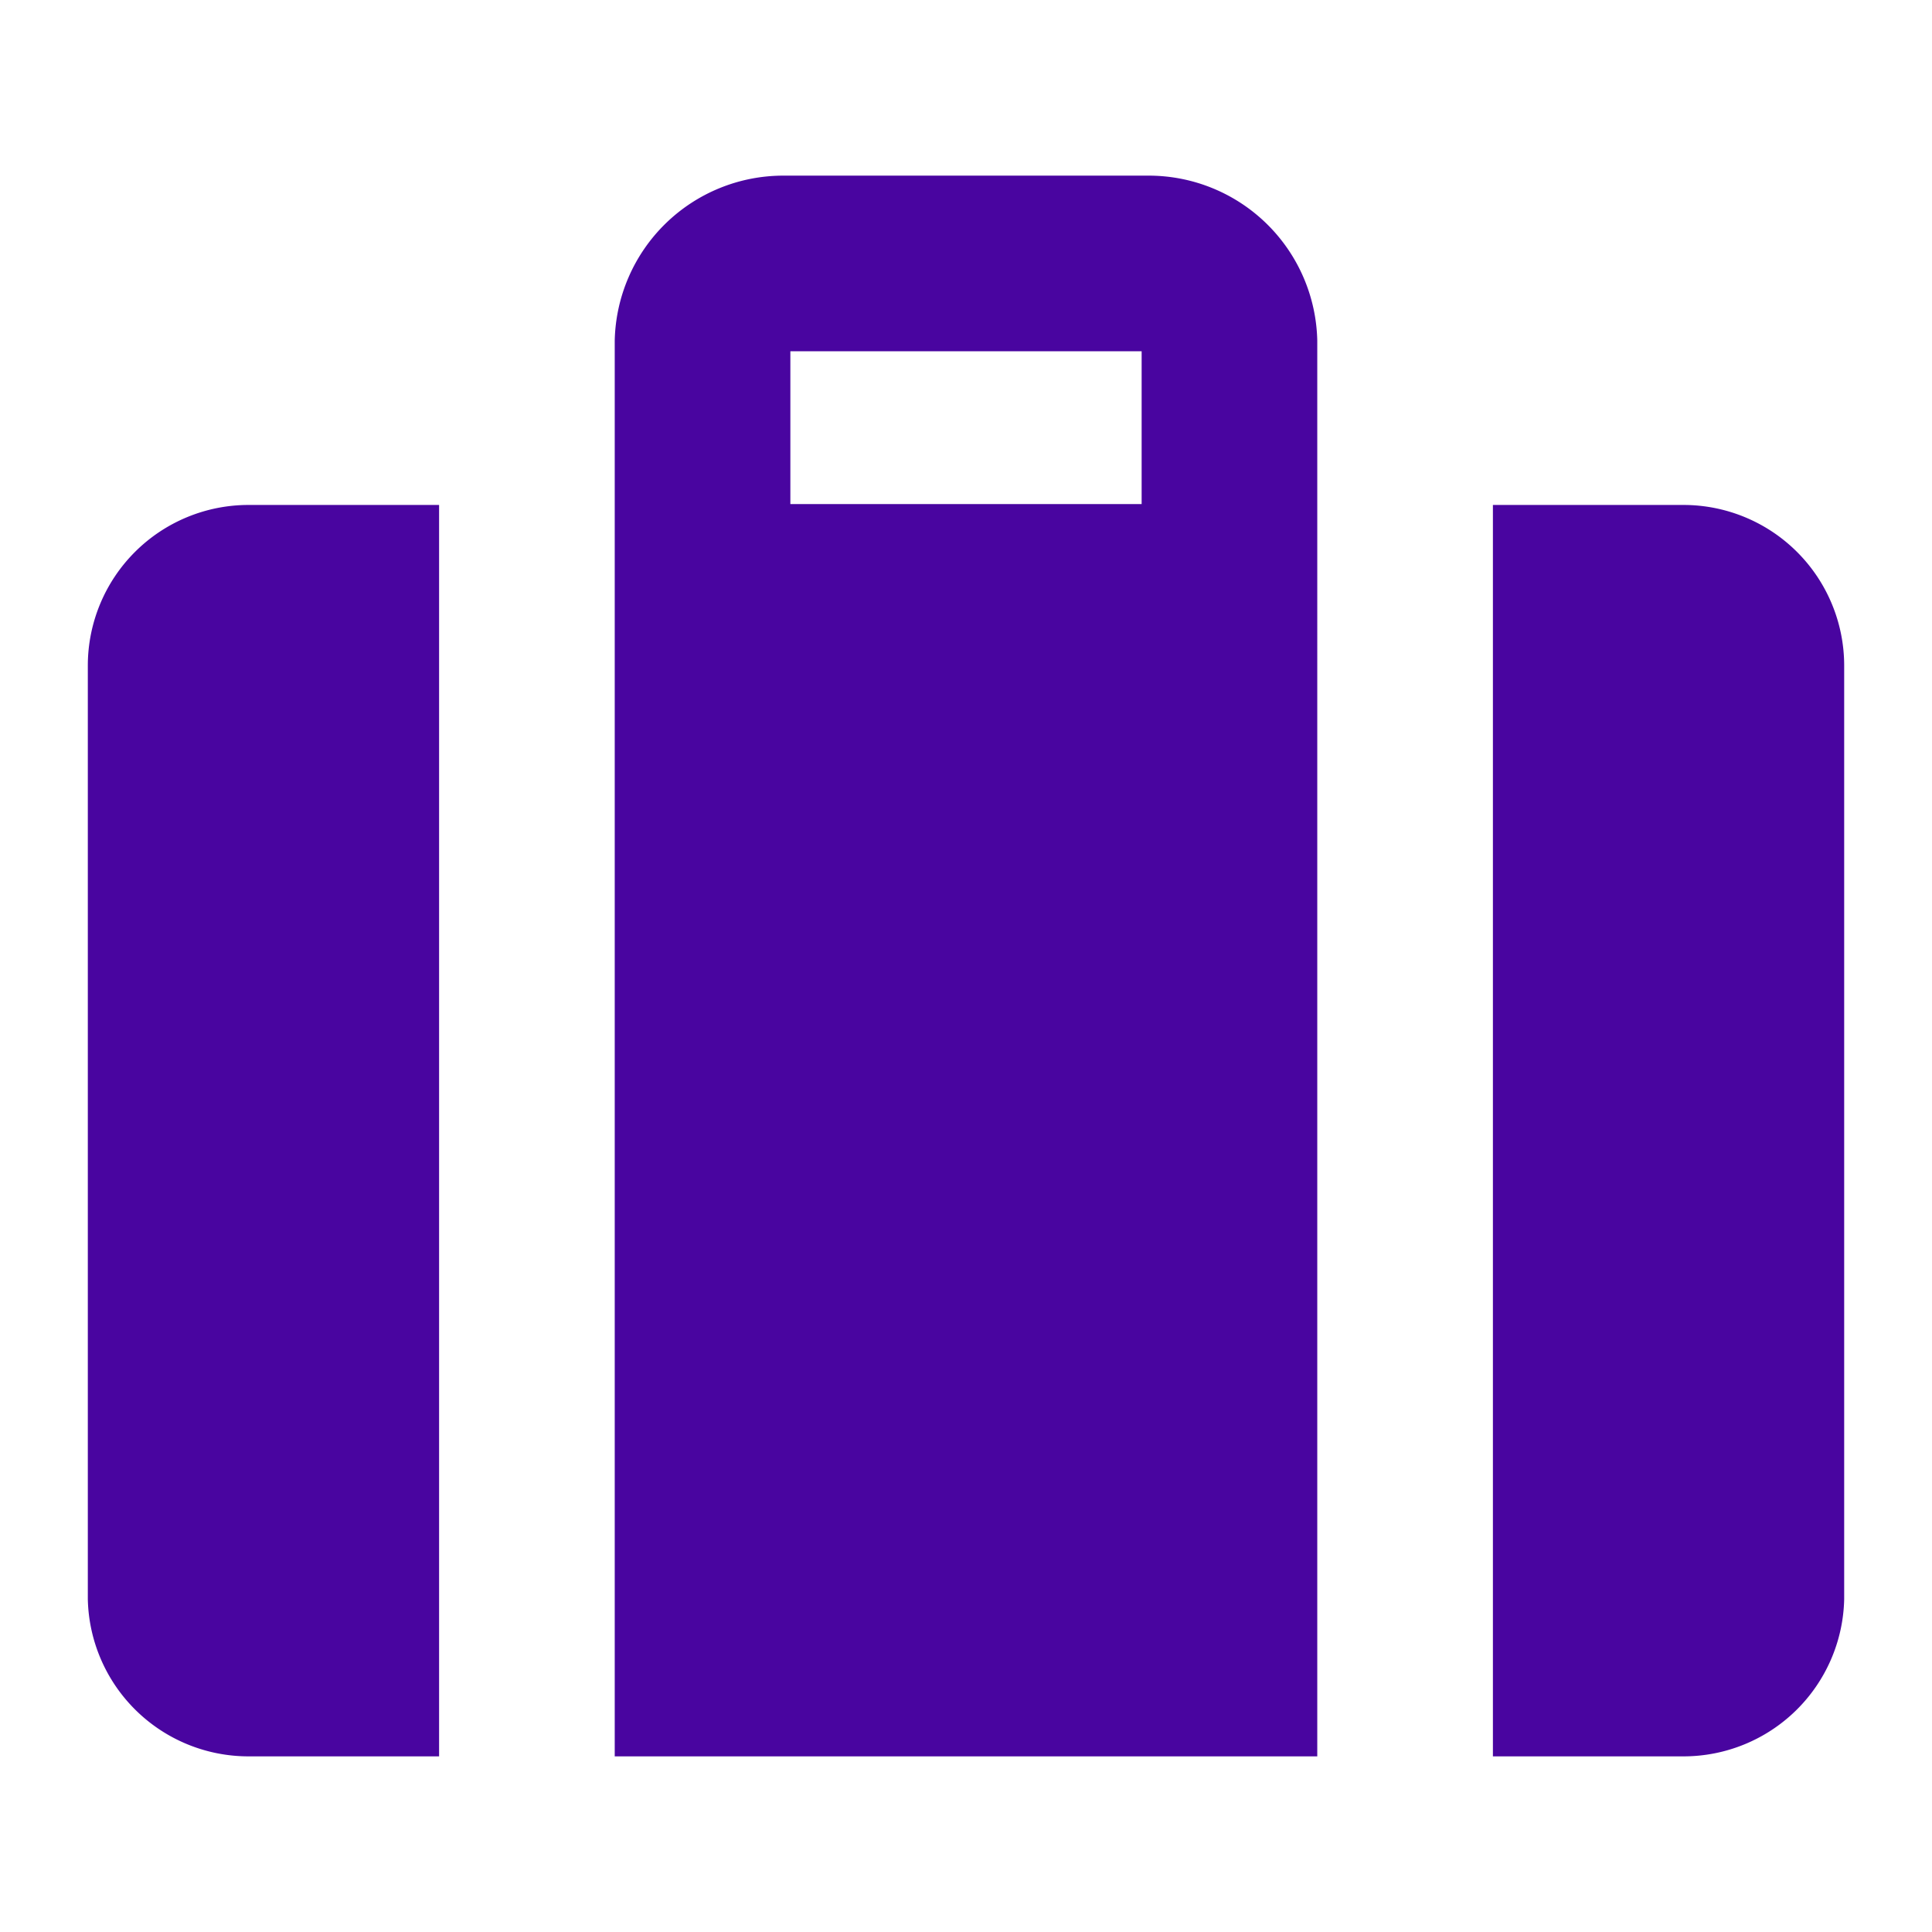 <svg xmlns="http://www.w3.org/2000/svg" width="22" height="22" viewBox="1 1 22 22"><path fill="#4905a0" d="M14.08 3H9.92A1.92 1.92 0 008 4.88V21h8V4.88A1.92 1.92 0 0014.08 3zM10 5h4v1.74h-4zM2 8.58v10.63A1.83 1.83 0 003.83 21H6V6.75H3.83A1.83 1.83 0 002 8.58zM20.17 6.75H18V21h2.17A1.83 1.83 0 0022 19.21V8.58a1.83 1.83 0 00-1.83-1.83z"/></svg>